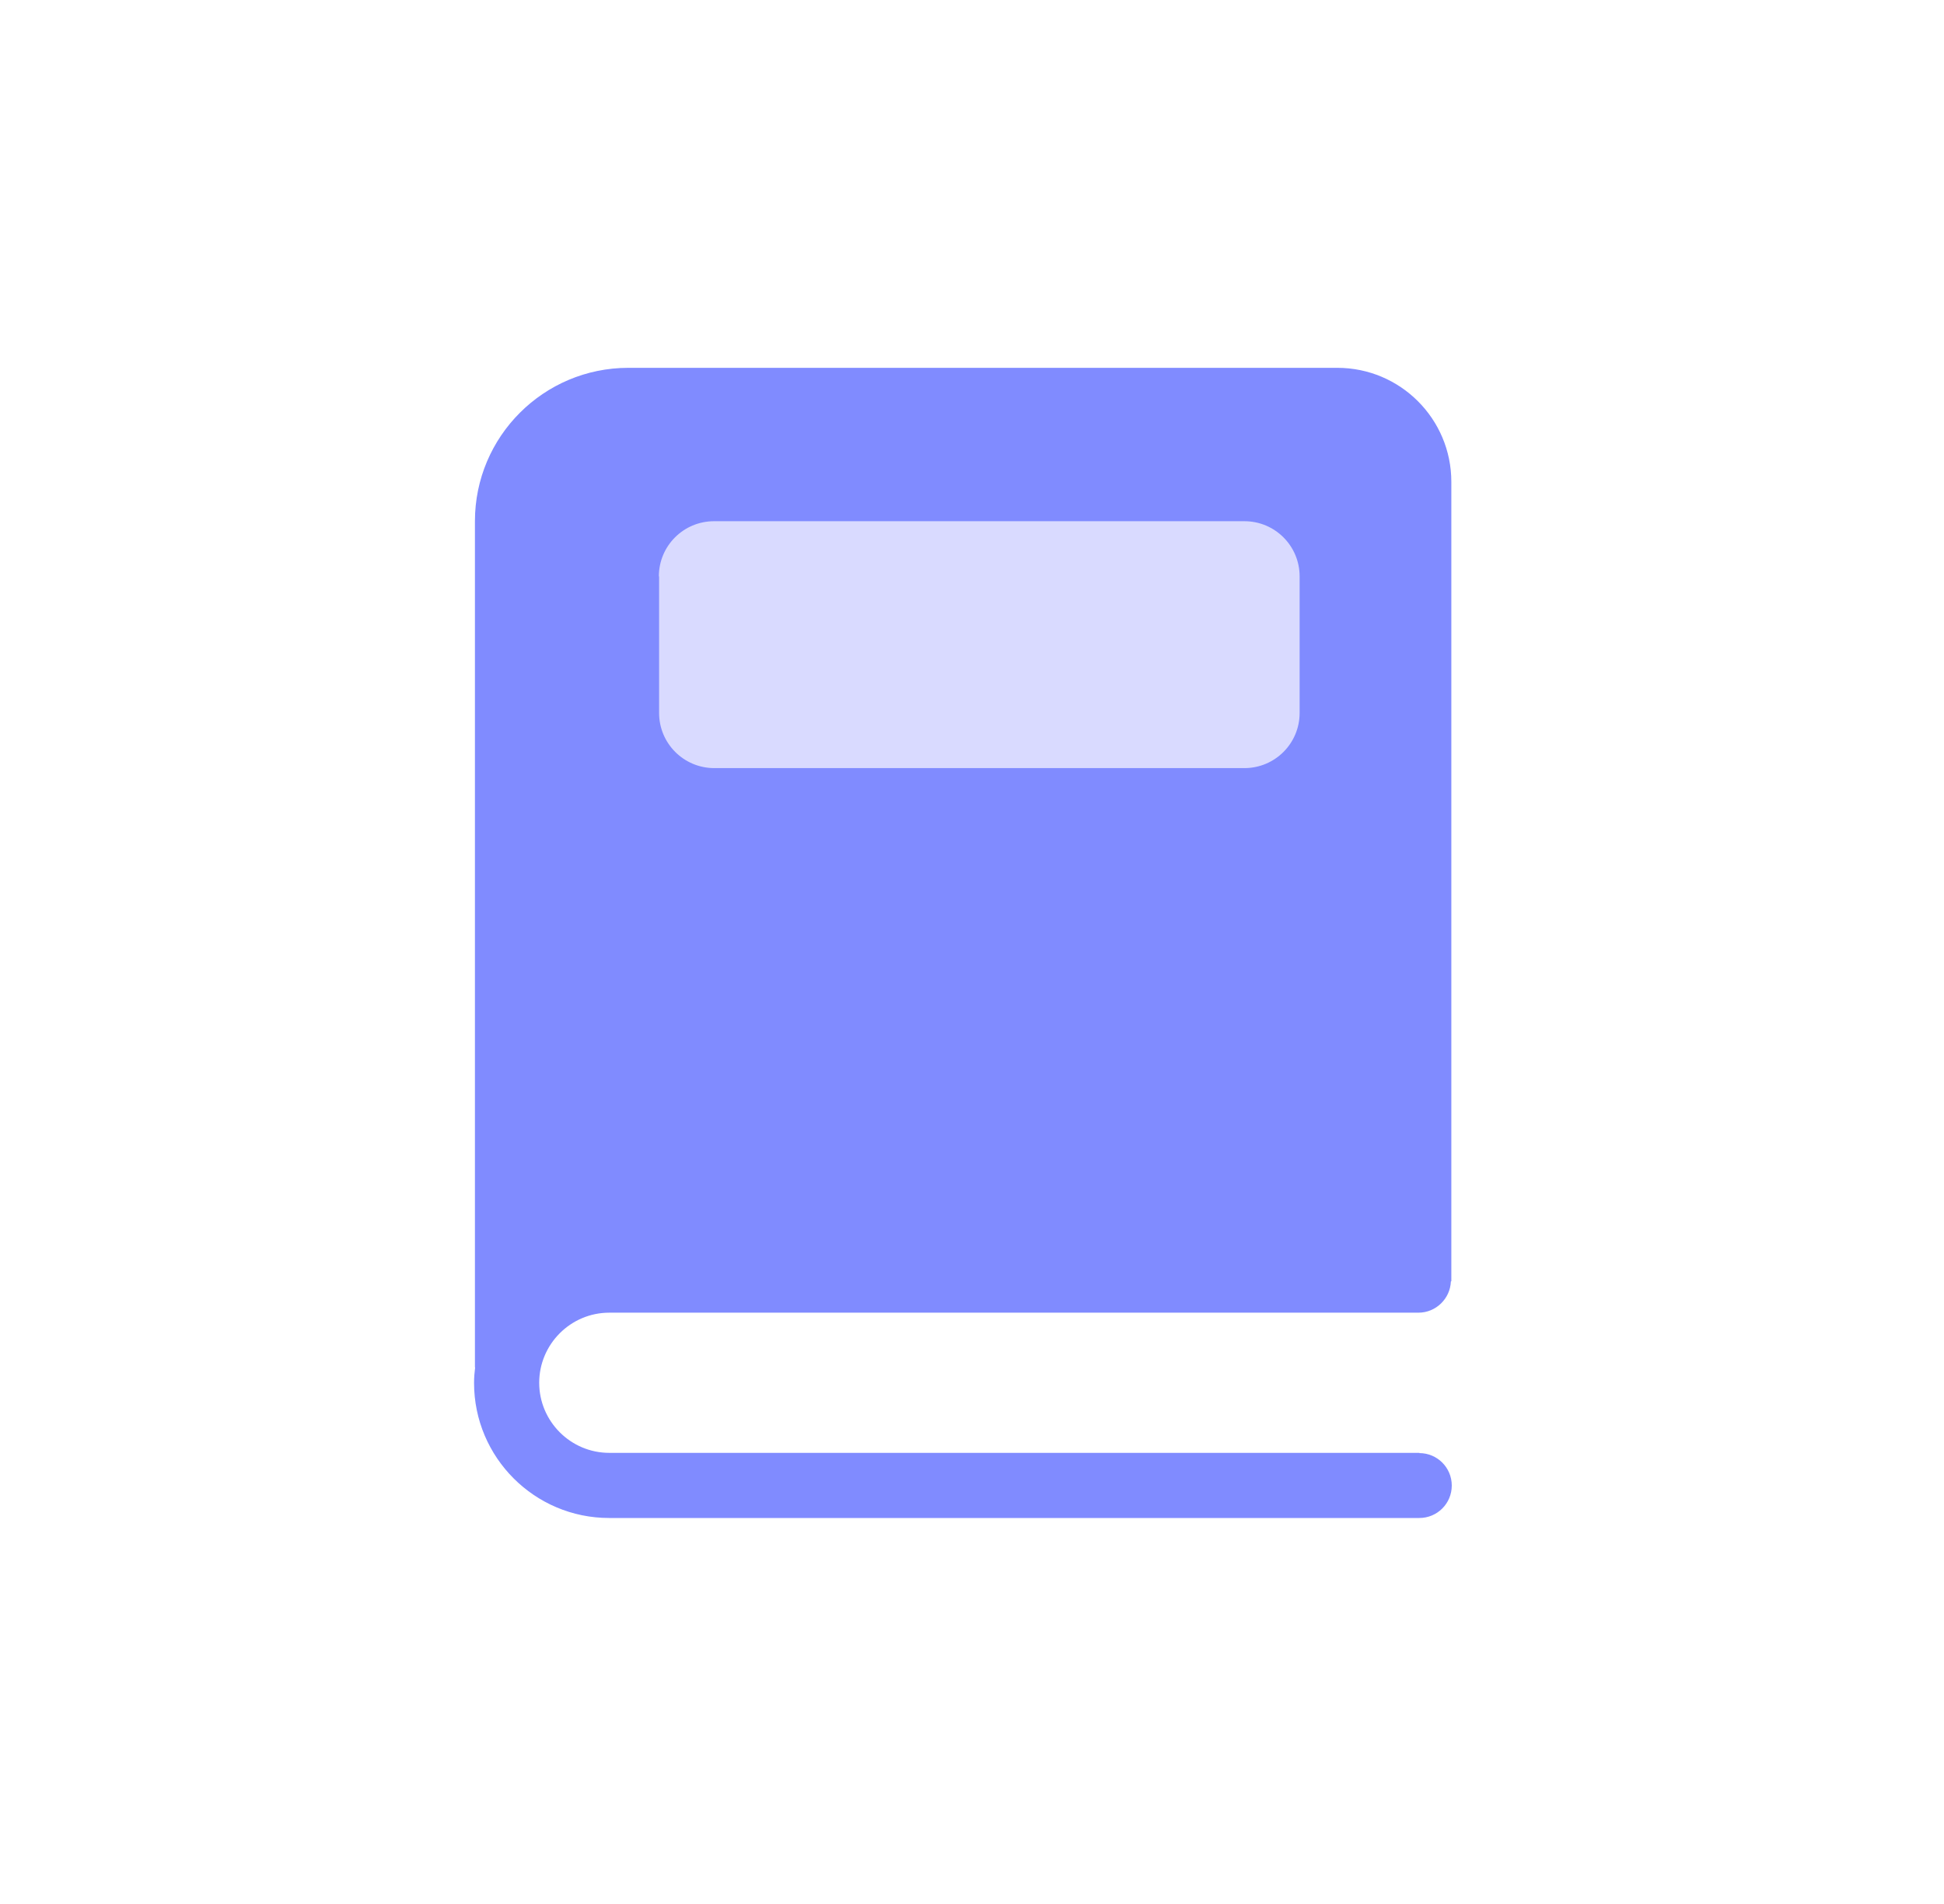 <svg width="49" height="48" viewBox="0 0 49 48" fill="none" xmlns="http://www.w3.org/2000/svg">
<g clip-path="url(#clip0_5316_25059)">
<rect x="15.229" y="11.455" width="19.091" height="9.273" fill="#D9DAFF"/>
<path d="M35.78 36.627H15.358C14.382 36.627 13.591 35.831 13.591 34.86C13.591 33.889 14.382 33.093 15.358 33.093H35.753C36.195 33.093 36.555 32.738 36.571 32.302H36.582V12.147C36.582 10.56 35.295 9.273 33.707 9.273H15.838C13.706 9.273 11.971 11.002 11.971 13.14V34.473H11.976C11.96 34.598 11.949 34.729 11.949 34.865C11.949 36.742 13.476 38.269 15.353 38.269H35.775C36.227 38.269 36.593 37.904 36.593 37.451C36.593 36.998 36.227 36.633 35.775 36.633L35.78 36.627ZM16.607 14.531C16.607 13.762 17.229 13.14 17.998 13.14H31.367C32.136 13.14 32.758 13.762 32.758 14.531V17.973C32.758 18.742 32.136 19.364 31.367 19.364H18.004C17.235 19.364 16.613 18.742 16.613 17.973V14.531H16.607Z" fill="#808BFF"/>
</g>
<defs>
<clipPath id="clip0_5316_25059">
<rect width="24.644" height="28.991" fill="white" transform="translate(11.955 9.273)"/>
</clipPath>
</defs>
</svg>
